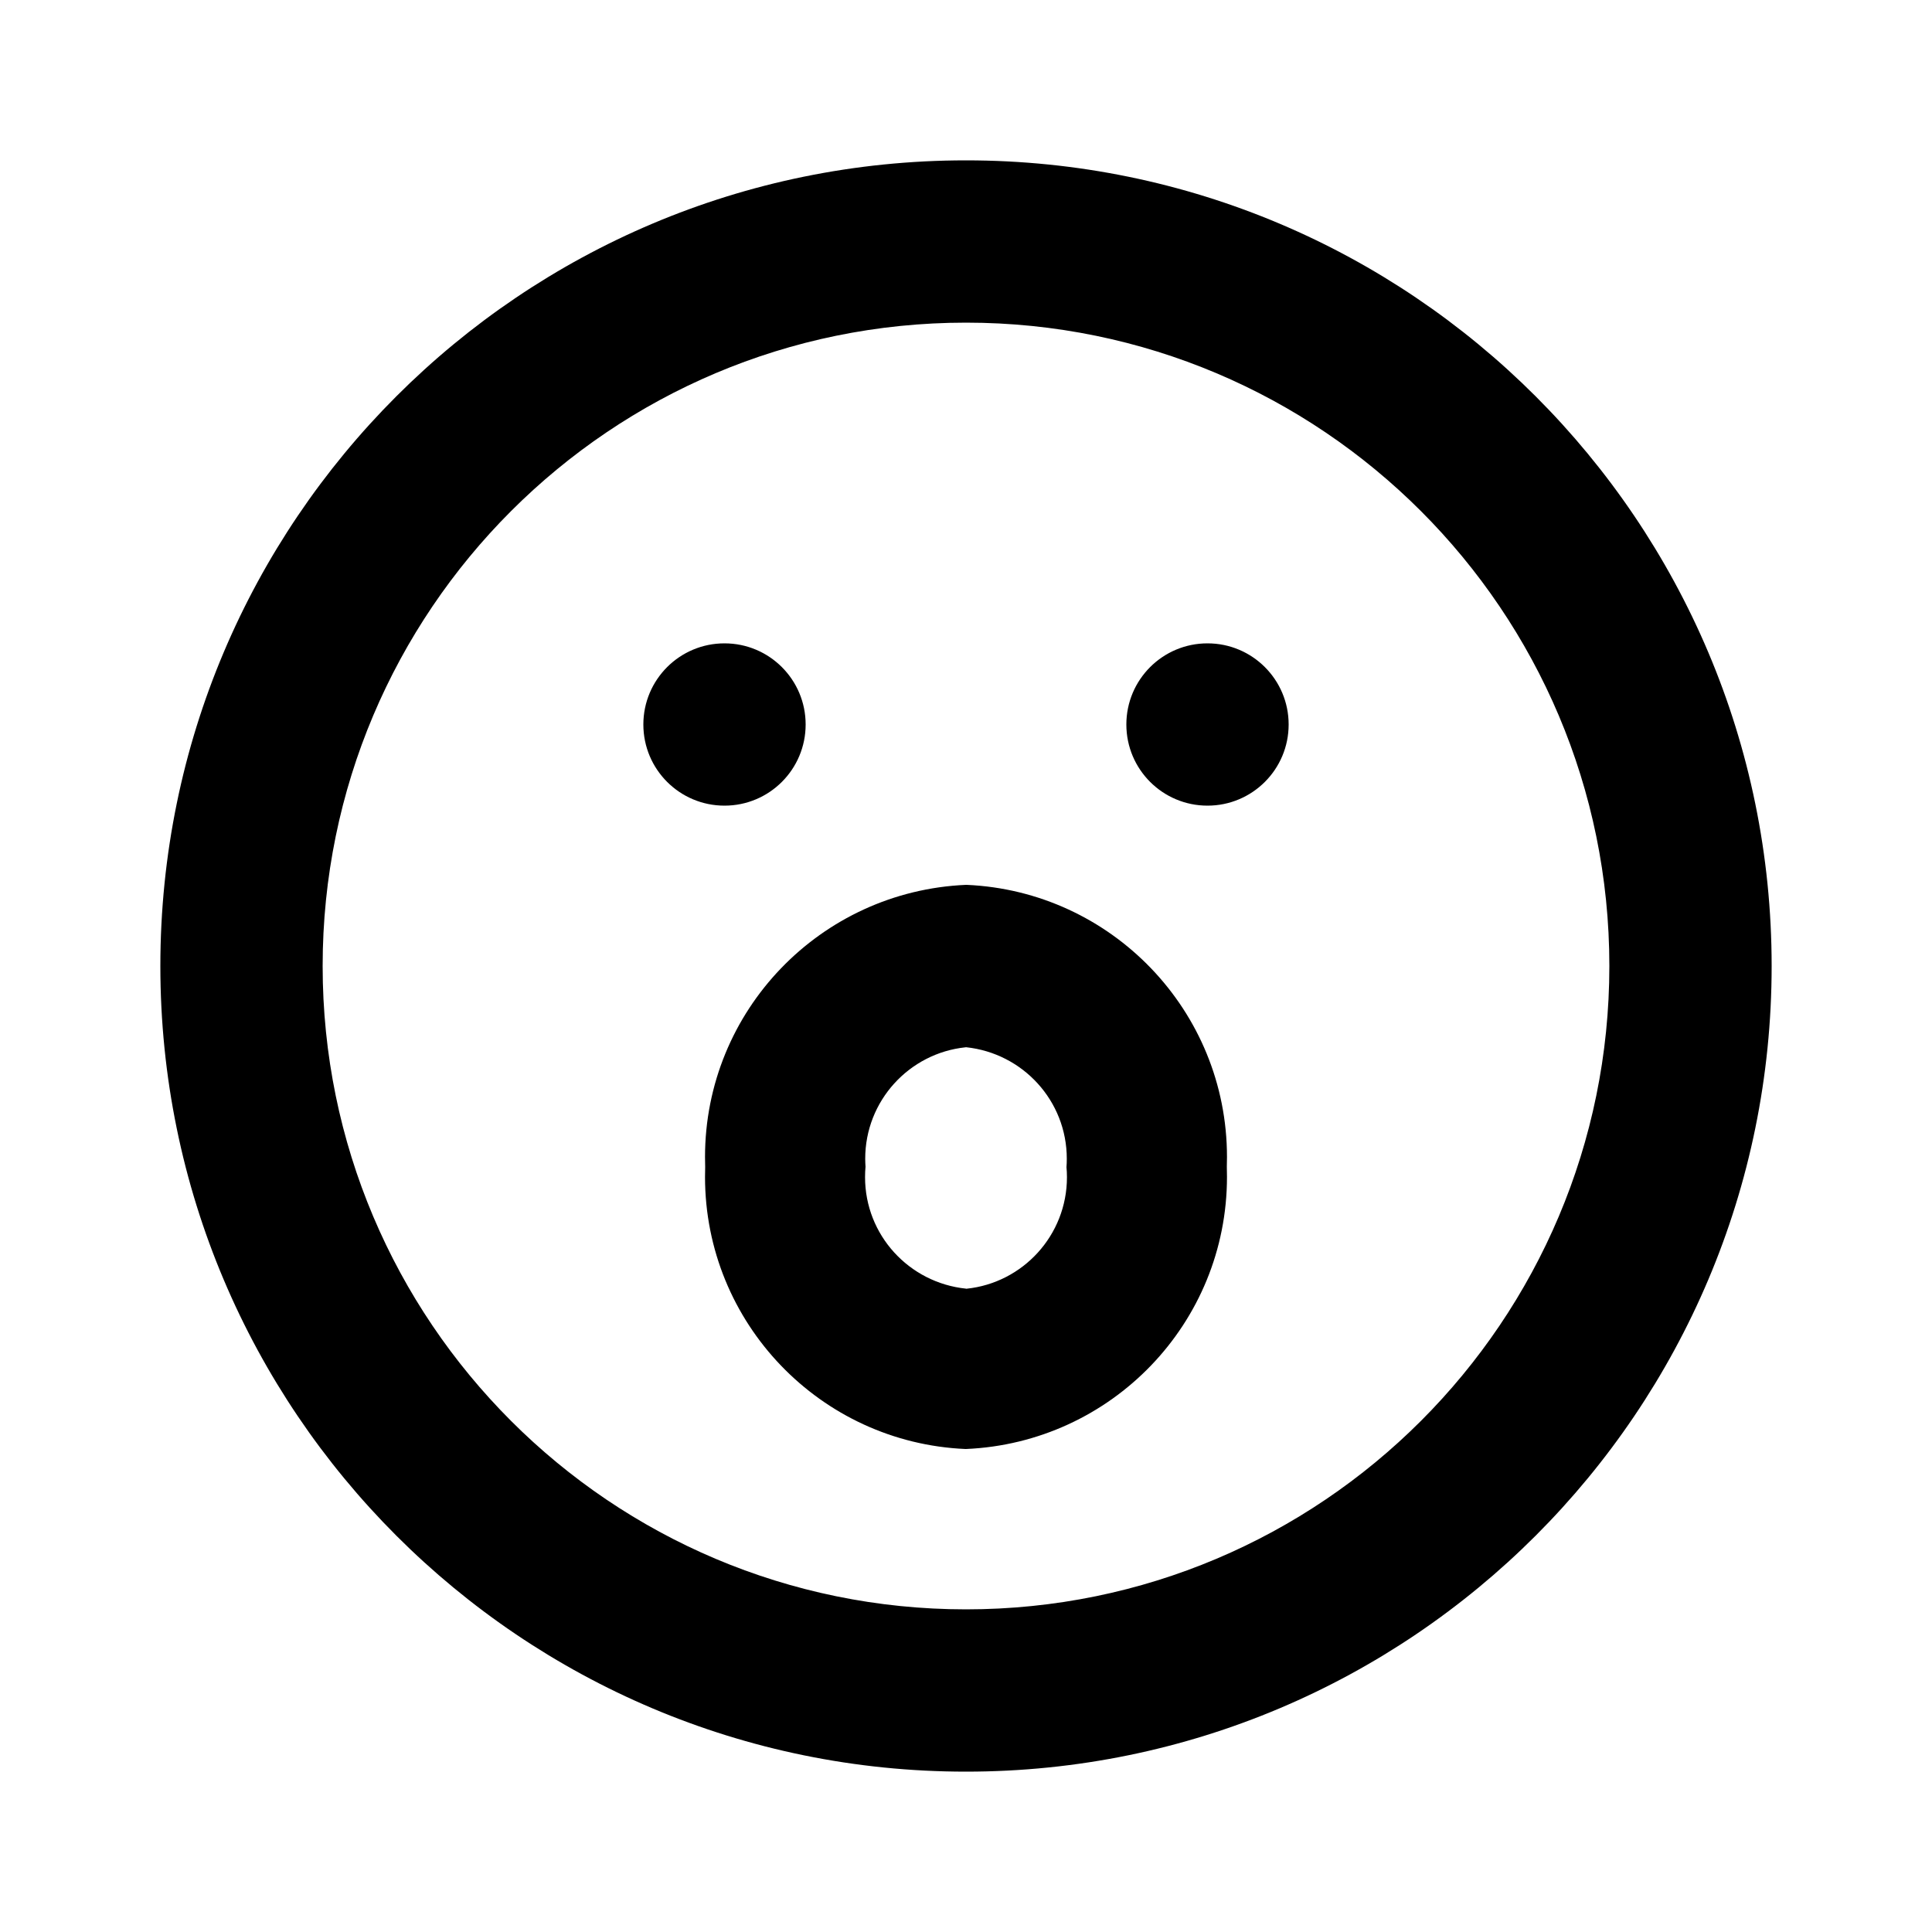 <svg xmlns="http://www.w3.org/2000/svg" width="24" height="24" viewBox="0 0 24 24">
<path d="M12 1.992c-5.527 0-10.008 4.481-10.008 10.008s4.481 10.008 10.008 10.008c5.527 0 10.008-4.481 10.008-10.008v0c0-5.527-4.481-10.008-10.008-10.008v0zM12 19.992c-4.414 0-7.992-3.578-7.992-7.992s3.578-7.992 7.992-7.992c4.414 0 7.992 3.578 7.992 7.992v0c0 4.414-3.578 7.992-7.992 7.992v0zM10.008 9c0-0.557-0.451-1.008-1.008-1.008s-1.008 0.451-1.008 1.008c0 0.557 0.451 1.008 1.008 1.008v0c0.557 0 1.008-0.451 1.008-1.008v0zM15 7.992c-0.557 0-1.008 0.451-1.008 1.008s0.451 1.008 1.008 1.008c0.557 0 1.008-0.451 1.008-1.008v0c0-0.557-0.451-1.008-1.008-1.008v0zM12 10.992c-1.807 0.078-3.242 1.562-3.242 3.381 0 0.043 0.001 0.086 0.002 0.129l-0-0.006c-0.001 0.037-0.002 0.080-0.002 0.123 0 1.819 1.435 3.303 3.235 3.381l0.007 0c1.807-0.078 3.242-1.562 3.242-3.381 0-0.043-0.001-0.086-0.002-0.129l0 0.006c0.001-0.037 0.002-0.080 0.002-0.123 0-1.819-1.435-3.303-3.235-3.381l-0.007-0zM12 16.008c-0.707-0.073-1.254-0.665-1.254-1.385 0-0.045 0.002-0.089 0.006-0.132l-0 0.006c-0.002-0.031-0.004-0.067-0.004-0.103 0-0.719 0.546-1.311 1.246-1.384l0.006-0.001c0.706 0.074 1.252 0.666 1.252 1.385 0 0.036-0.001 0.072-0.004 0.108l0-0.005c0.004 0.038 0.006 0.082 0.006 0.127 0 0.72-0.547 1.313-1.248 1.385l-0.006 0z"></path>
</svg>
